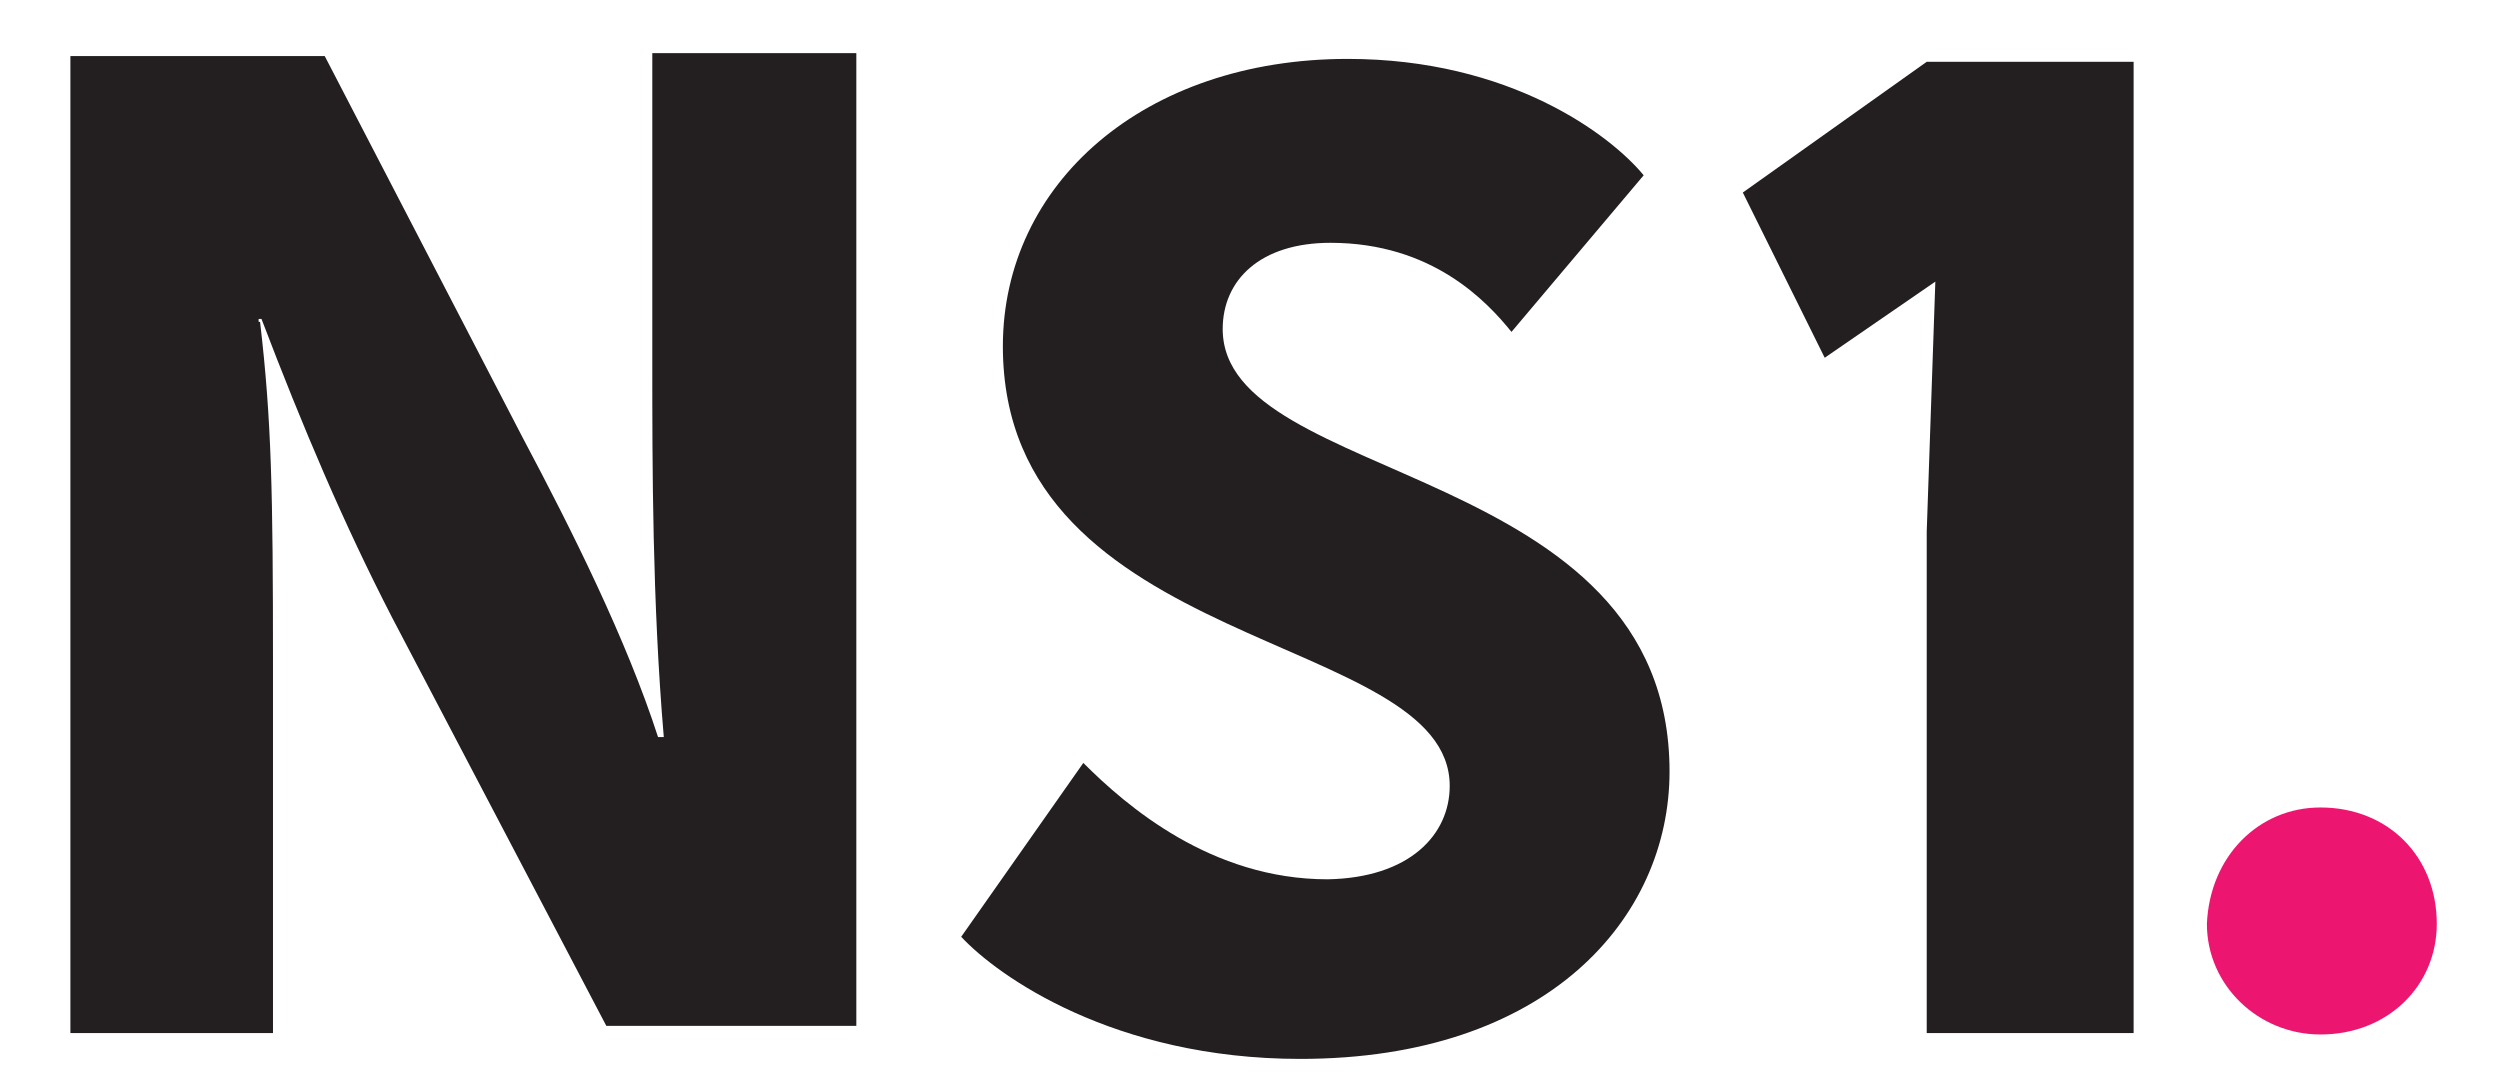 <?xml version="1.0" encoding="utf-8"?>
<!-- Generator: Adobe Illustrator 22.1.0, SVG Export Plug-In . SVG Version: 6.00 Build 0)  -->
<svg version="1.1" id="Layer_1" xmlns="http://www.w3.org/2000/svg" xmlns:xlink="http://www.w3.org/1999/xlink" x="0px" y="0px"
	 viewBox="0 0 174 76" style="enable-background:new 0 0 174 76;" xml:space="preserve">
<style type="text/css">
	.st0{fill:#231F20;}
	.st1{fill:#EC1671;}
</style>
<path class="st0" d="M18.1,22.4c0.8,6.8,0.9,11.9,0.9,23.8v25.7H4.9V3.9h17.7l13.8,26.6c3.4,6.4,7.2,14,9.4,20.8h0.4
	c-0.8-9.4-0.8-18.9-0.8-26V3.7h14.2v67.7H42.2L27.3,43c-3.4-6.6-6.2-13.2-9.1-20.8h-0.2V22.4z"/>
<path class="st0" d="M100.9,54.7c0-10.8-31.1-9.2-31.1-30.6c0-11.3,9.8-20,24-20c11.3,0,18.3,5.3,20.6,8.1l-9.2,10.9
	c-1.7-2.1-5.5-6.2-12.6-6.2c-4.9,0-7.5,2.6-7.5,6c0,10.9,31.1,9.2,31.1,30.8c0,10.2-8.5,20-25.7,20c-13,0-21.1-5.8-23.6-8.5
	l8.5-12.1c3,3,8.9,8.1,17,8.1C98.1,61.1,100.9,58.1,100.9,54.7"/>
<polyline class="st0" points="127,24.9 121.3,13.4 134.1,4.3 148.5,4.3 148.5,71.9 134.1,71.9 134.1,37 134.7,19.6 "/>
<path class="st1" d="M161.5,56.2c4.7,0,8.1,3.4,8.1,8.1c0,4.3-3.4,7.7-8.1,7.7c-4.3,0-7.9-3.4-7.9-7.7
	C153.8,59.6,157.2,56.2,161.5,56.2"/>
</svg>
